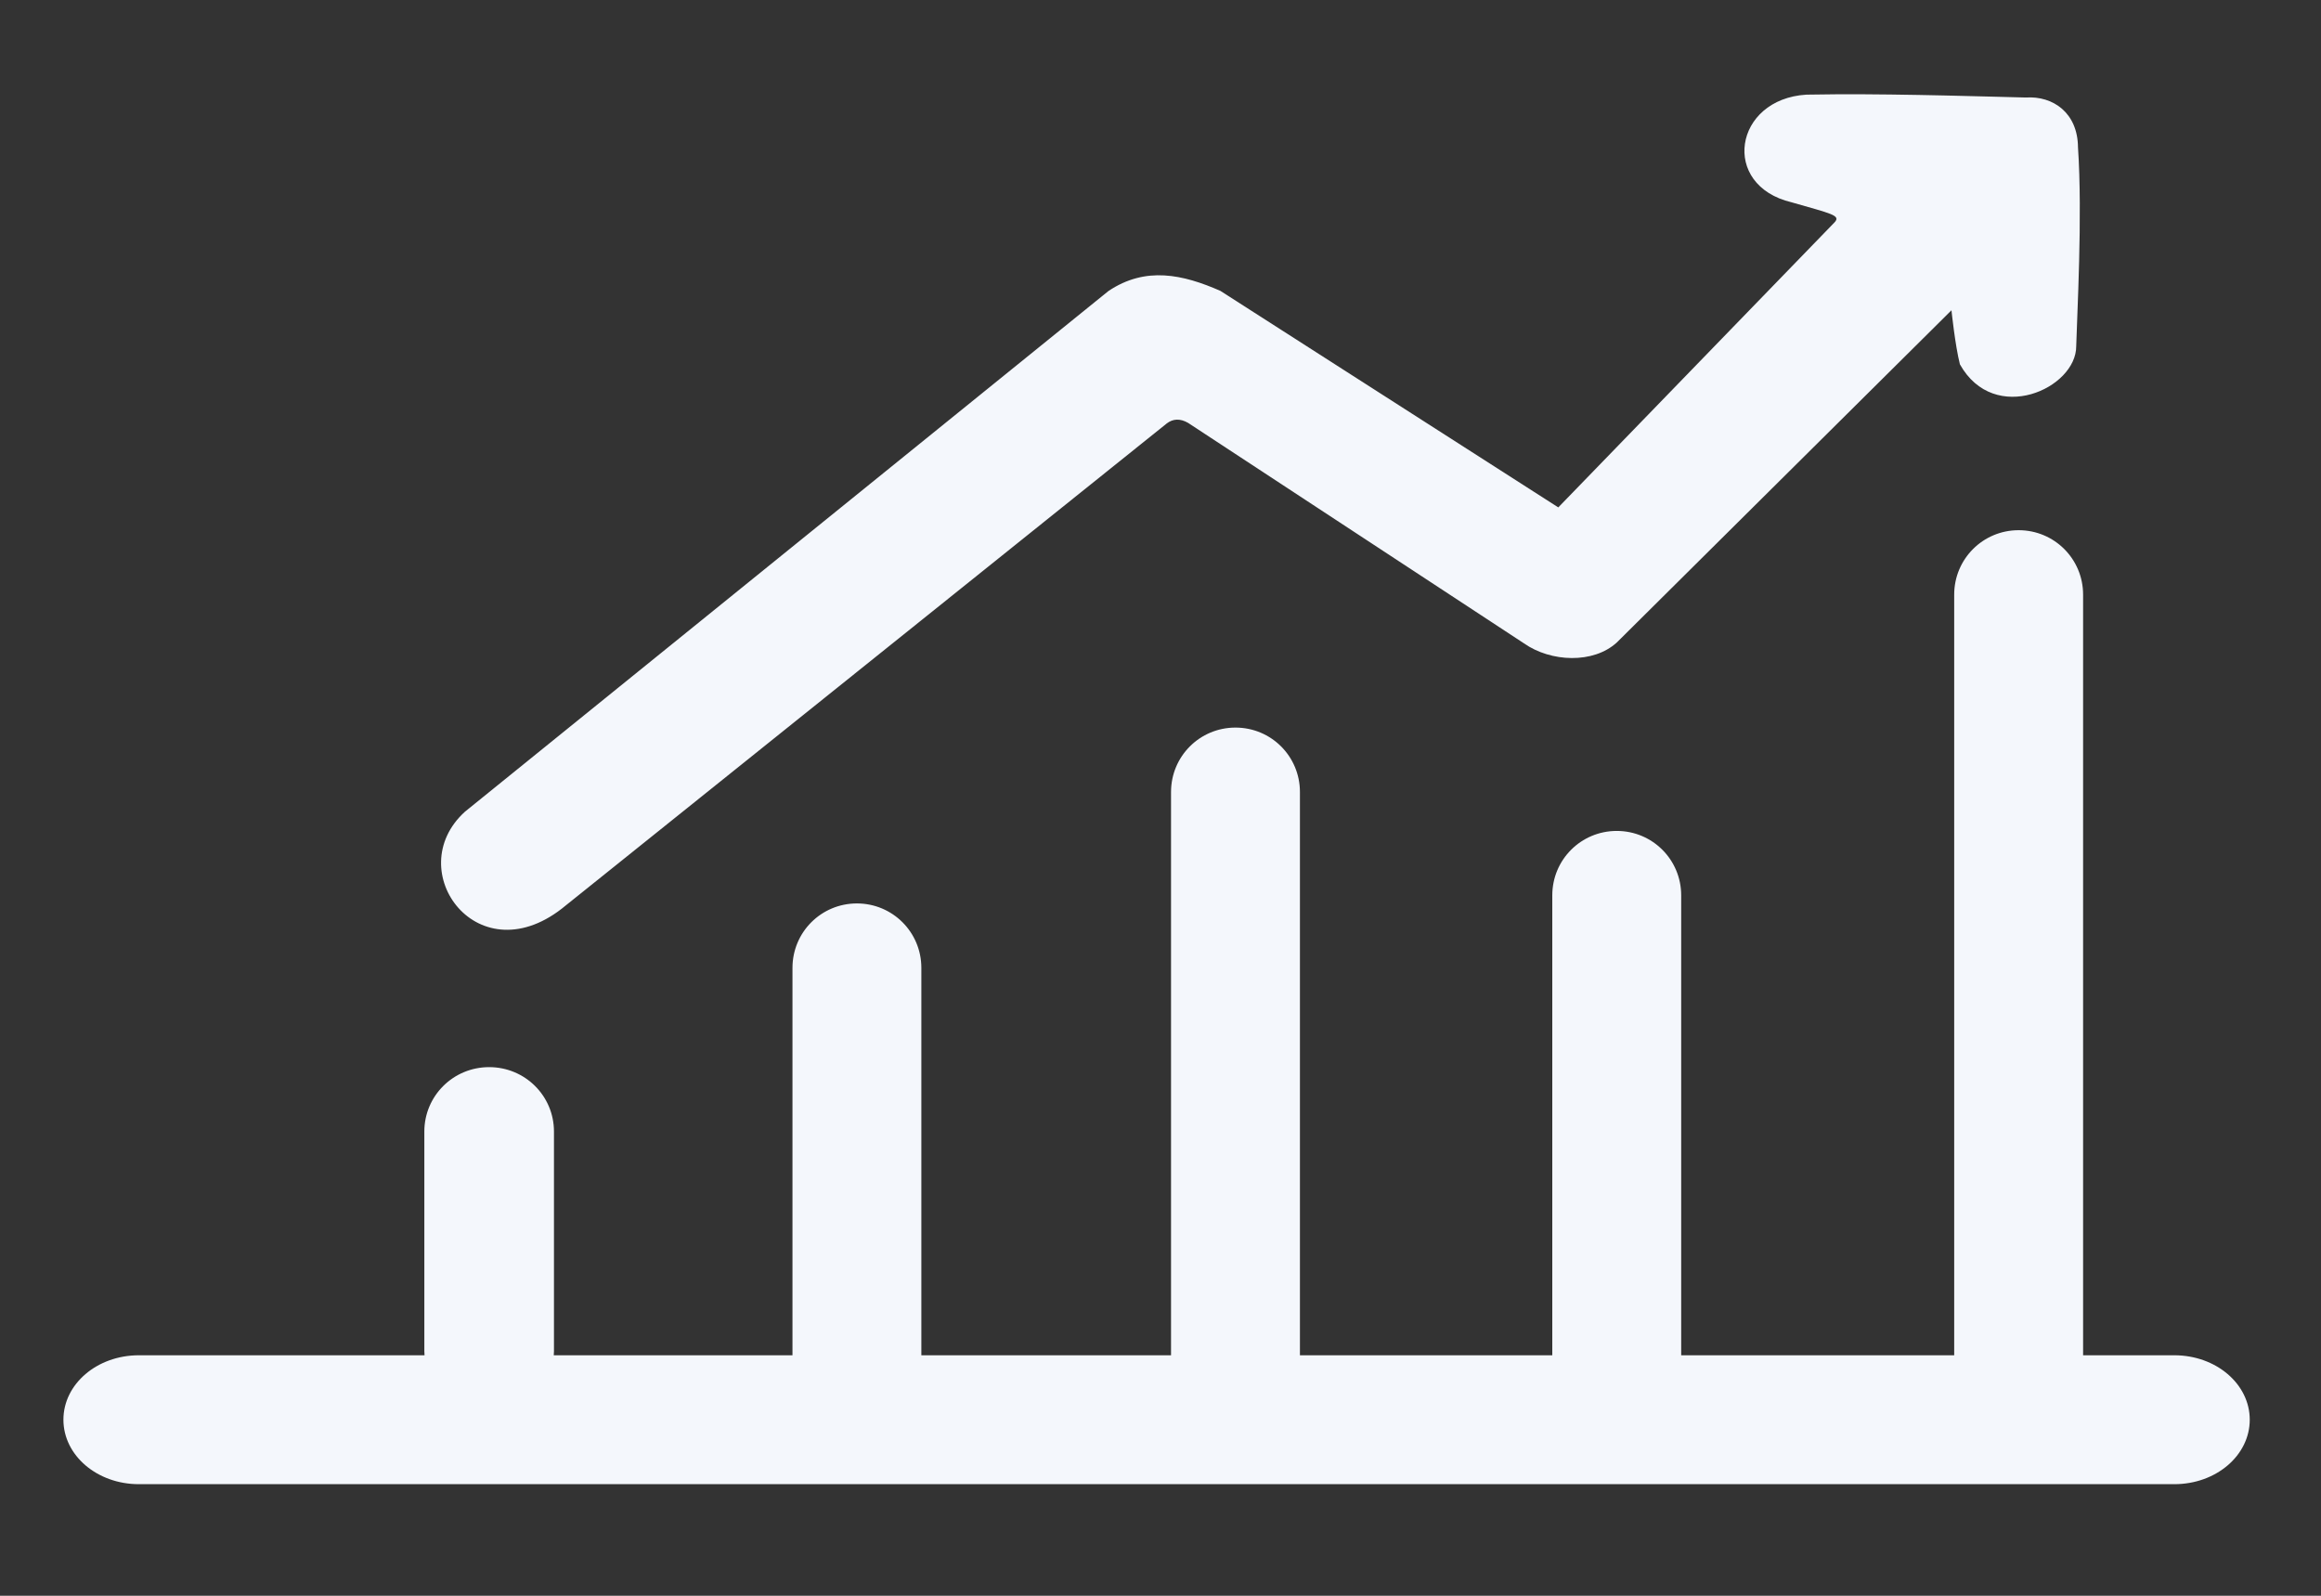 <?xml version="1.0" encoding="UTF-8" standalone="no"?>
<svg
   width="80mm"
   height="55mm"
   viewBox="0 0 80 55"
   version="1.1"
   id="svg5"
   xml:space="preserve"
   sodipodi:docname="logo.svg"
   inkscape:version="1.4 (e7c3feb100, 2024-10-09)"
   xmlns:inkscape="http://www.inkscape.org/namespaces/inkscape"
   xmlns:sodipodi="http://sodipodi.sourceforge.net/DTD/sodipodi-0.dtd"
   xmlns="http://www.w3.org/2000/svg"
   xmlns:svg="http://www.w3.org/2000/svg"><rect x="0" y="0" width="80" height="55" fill="#333333" stroke="none"/><defs
   id="defs1">
     
    </defs><sodipodi:namedview
   id="namedview1"
   pagecolor="#ffffff"
   bordercolor="#000000"
   borderopacity="0.25"
   inkscape:showpageshadow="2"
   inkscape:pageopacity="0.0"
   inkscape:pagecheckerboard="0"
   inkscape:deskcolor="#d1d1d1"
   inkscape:document-units="mm"
   inkscape:zoom="0.71604475"
   inkscape:cx="488.79627"
   inkscape:cy="88.681608"
   inkscape:window-width="1536"
   inkscape:window-height="792"
   inkscape:window-x="0"
   inkscape:window-y="0"
   inkscape:window-maximized="1"
   inkscape:current-layer="svg5" />   
    <path
   id="path4"
   style="fill:#f4f7fc;stroke-width:0.175"
   d="m 63.263,3.249 v 10e-4 c -0.347,0.002 -0.682,0.006 -0.997,0.012 -2.507,0.149 -2.981,3.127 -0.509,3.712 1.36,0.391 1.705,0.447 1.476,0.69 L 53.711,17.488 42.062,10.024 C 40.776,9.461 39.491,9.168 38.205,10.031 L 16.027,27.975 c -2.242,2.032 0.479,5.744 3.483,3.225 L 40.215,14.595 c 0.217,-0.167 0.465,-0.176 0.736,-0.02 l 11.582,7.602 c 0.919,0.644 2.385,0.709 3.196,-0.034 l 11.534,-11.449 c 0,0 0.125,1.208 0.291,1.863 1.189,2.123 4.018,0.829 4.009,-0.629 0.025,-1.009 0.222,-4.502 0.061,-6.851 -0.009,-1.187 -0.859,-1.779 -1.8,-1.716 -1.088,-0.025 -4.129,-0.124 -6.56,-0.112 z m 6.315,15.025 c -1.23,0 -2.221,0.991 -2.221,2.221 V 46.711 H 57.947 V 30.86 c 0,-1.231 -0.991,-2.221 -2.221,-2.221 -1.23,0 -2.222,0.99 -2.222,2.221 V 46.711 H 44.806 V 27.298 c 0,-1.23 -0.991,-2.221 -2.222,-2.221 -1.23,0 -2.221,0.99 -2.221,2.221 V 46.711 H 31.757 V 33.359 c 0,-1.23 -0.991,-2.221 -2.221,-2.221 -1.23,0 -2.221,0.99 -2.221,2.221 V 46.711 H 19.087 c 0.003,-0.047 0.007,-0.095 0.007,-0.143 v -7.567 c 0,-1.23 -0.996,-2.221 -2.234,-2.221 -1.238,0 -2.234,0.991 -2.234,2.221 v 7.567 c 0,0.048 0.004,0.095 0.007,0.143 H 4.786 c -1.441,0 -2.6,0.991 -2.6,2.221 0,1.23 1.16,2.222 2.6,2.222 H 74.944 c 1.441,0 2.6,-0.991 2.6,-2.222 0,-1.23 -1.16,-2.221 -2.6,-2.221 H 71.8 V 20.495 c 0,-1.23 -0.991,-2.221 -2.222,-2.221 z" />
</svg>
